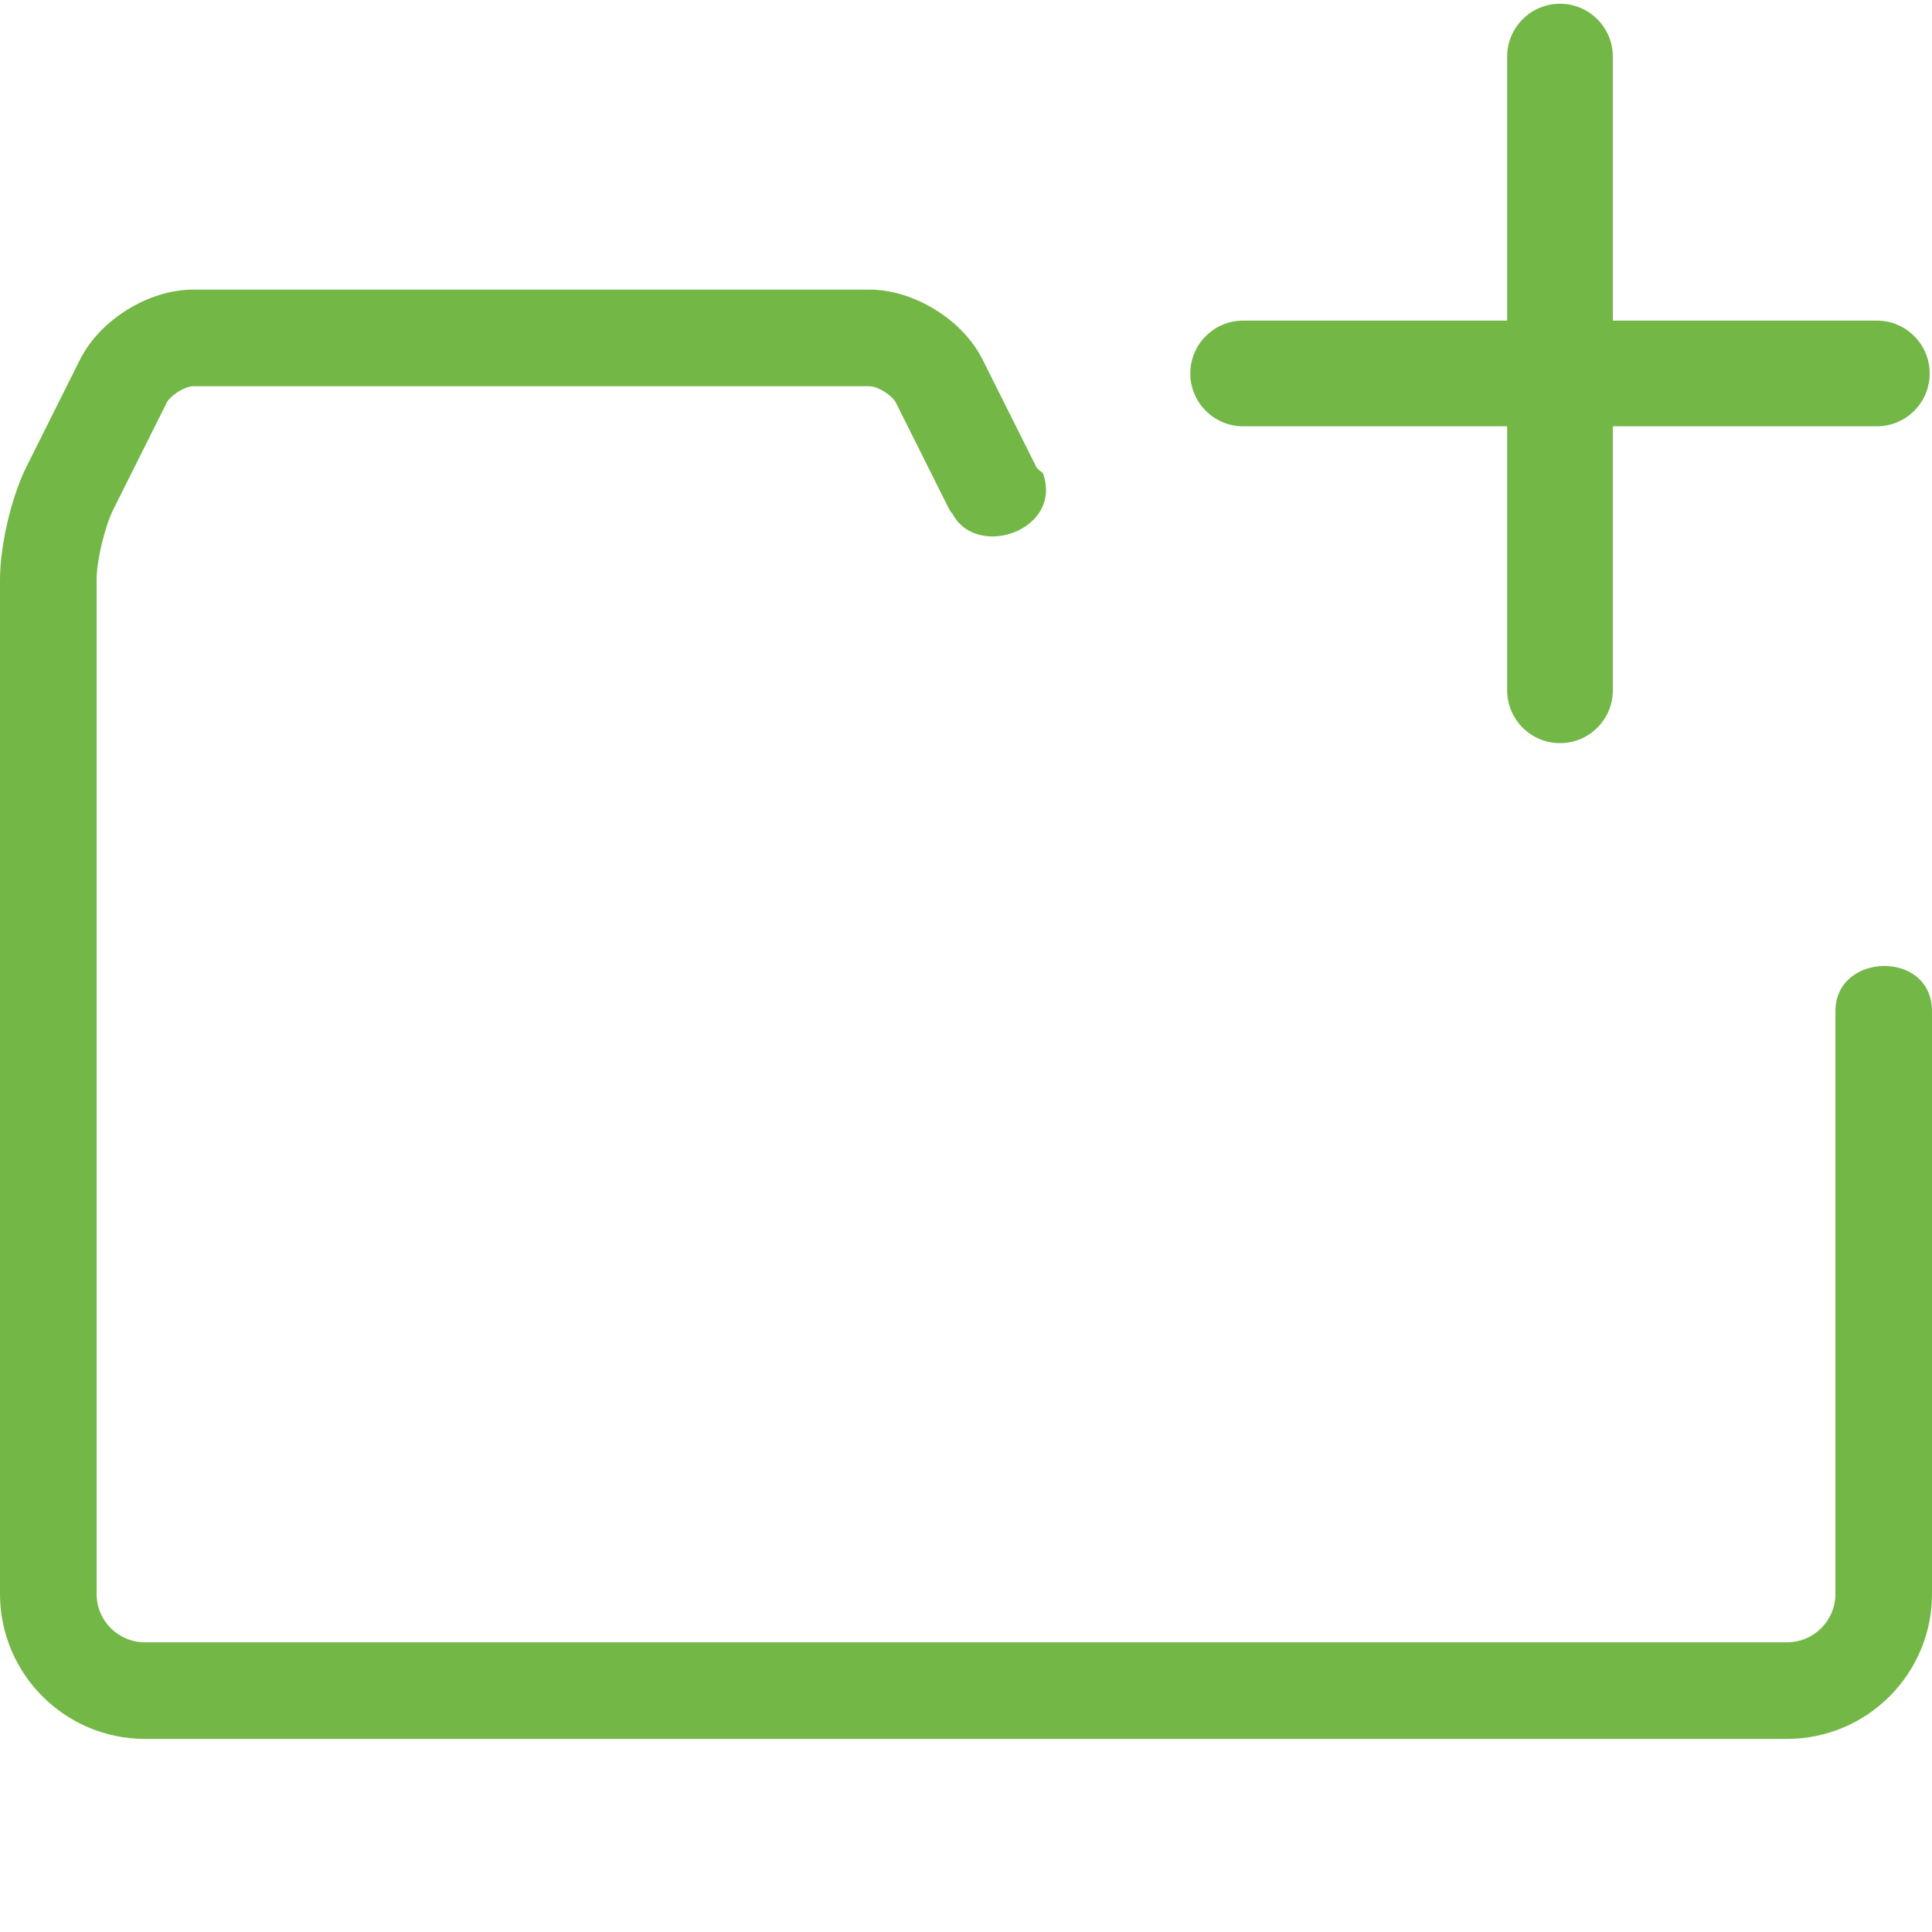 <!-- Generated by IcoMoon.io -->
<svg version="1.1" xmlns="http://www.w3.org/2000/svg" width="20" height="20" viewBox="0 0 20 20">
<title>folder-new</title>
<path fill="#73b746" d="M2 2.998c-0.461 0-0.966 0.312-1.172 0.725l-0.553 1.106c-0.158 0.315-0.275 0.819-0.275 1.172v10.5c0 0.827 0.673 1.5 1.5 1.5h17c0.827 0 1.5-0.673 1.5-1.5v-6.033c0-0.637-1-0.612-1 0v6.033c0 0.276-0.224 0.5-0.5 0.5h-17c-0.276 0-0.5-0.224-0.5-0.5v-10.5c0-0.196 0.084-0.549 0.172-0.725l0.553-1.106c0.038-0.077 0.19-0.172 0.275-0.172h7c0.086 0 0.237 0.095 0.275 0.172l0.553 1.106c0.009 0.018 0.027 0.033 0.037 0.051 0.256 0.465 1.14 0.159 0.932-0.428-0.028-0.023-0.061-0.047-0.072-0.070l-0.553-1.106c-0.206-0.413-0.711-0.725-1.172-0.725z"></path>
<path fill="#73b746" d="M19.429 3.319h-2.733v-2.733c0-0.302-0.245-0.547-0.547-0.547s-0.547 0.245-0.547 0.547v2.733h-2.733c-0.302 0-0.547 0.245-0.547 0.547s0.245 0.547 0.547 0.547h2.733v2.733c0 0.302 0.245 0.547 0.547 0.547s0.547-0.245 0.547-0.547v-2.733h2.733c0.302 0 0.547-0.245 0.547-0.547s-0.245-0.547-0.547-0.547z"></path>
</svg>

